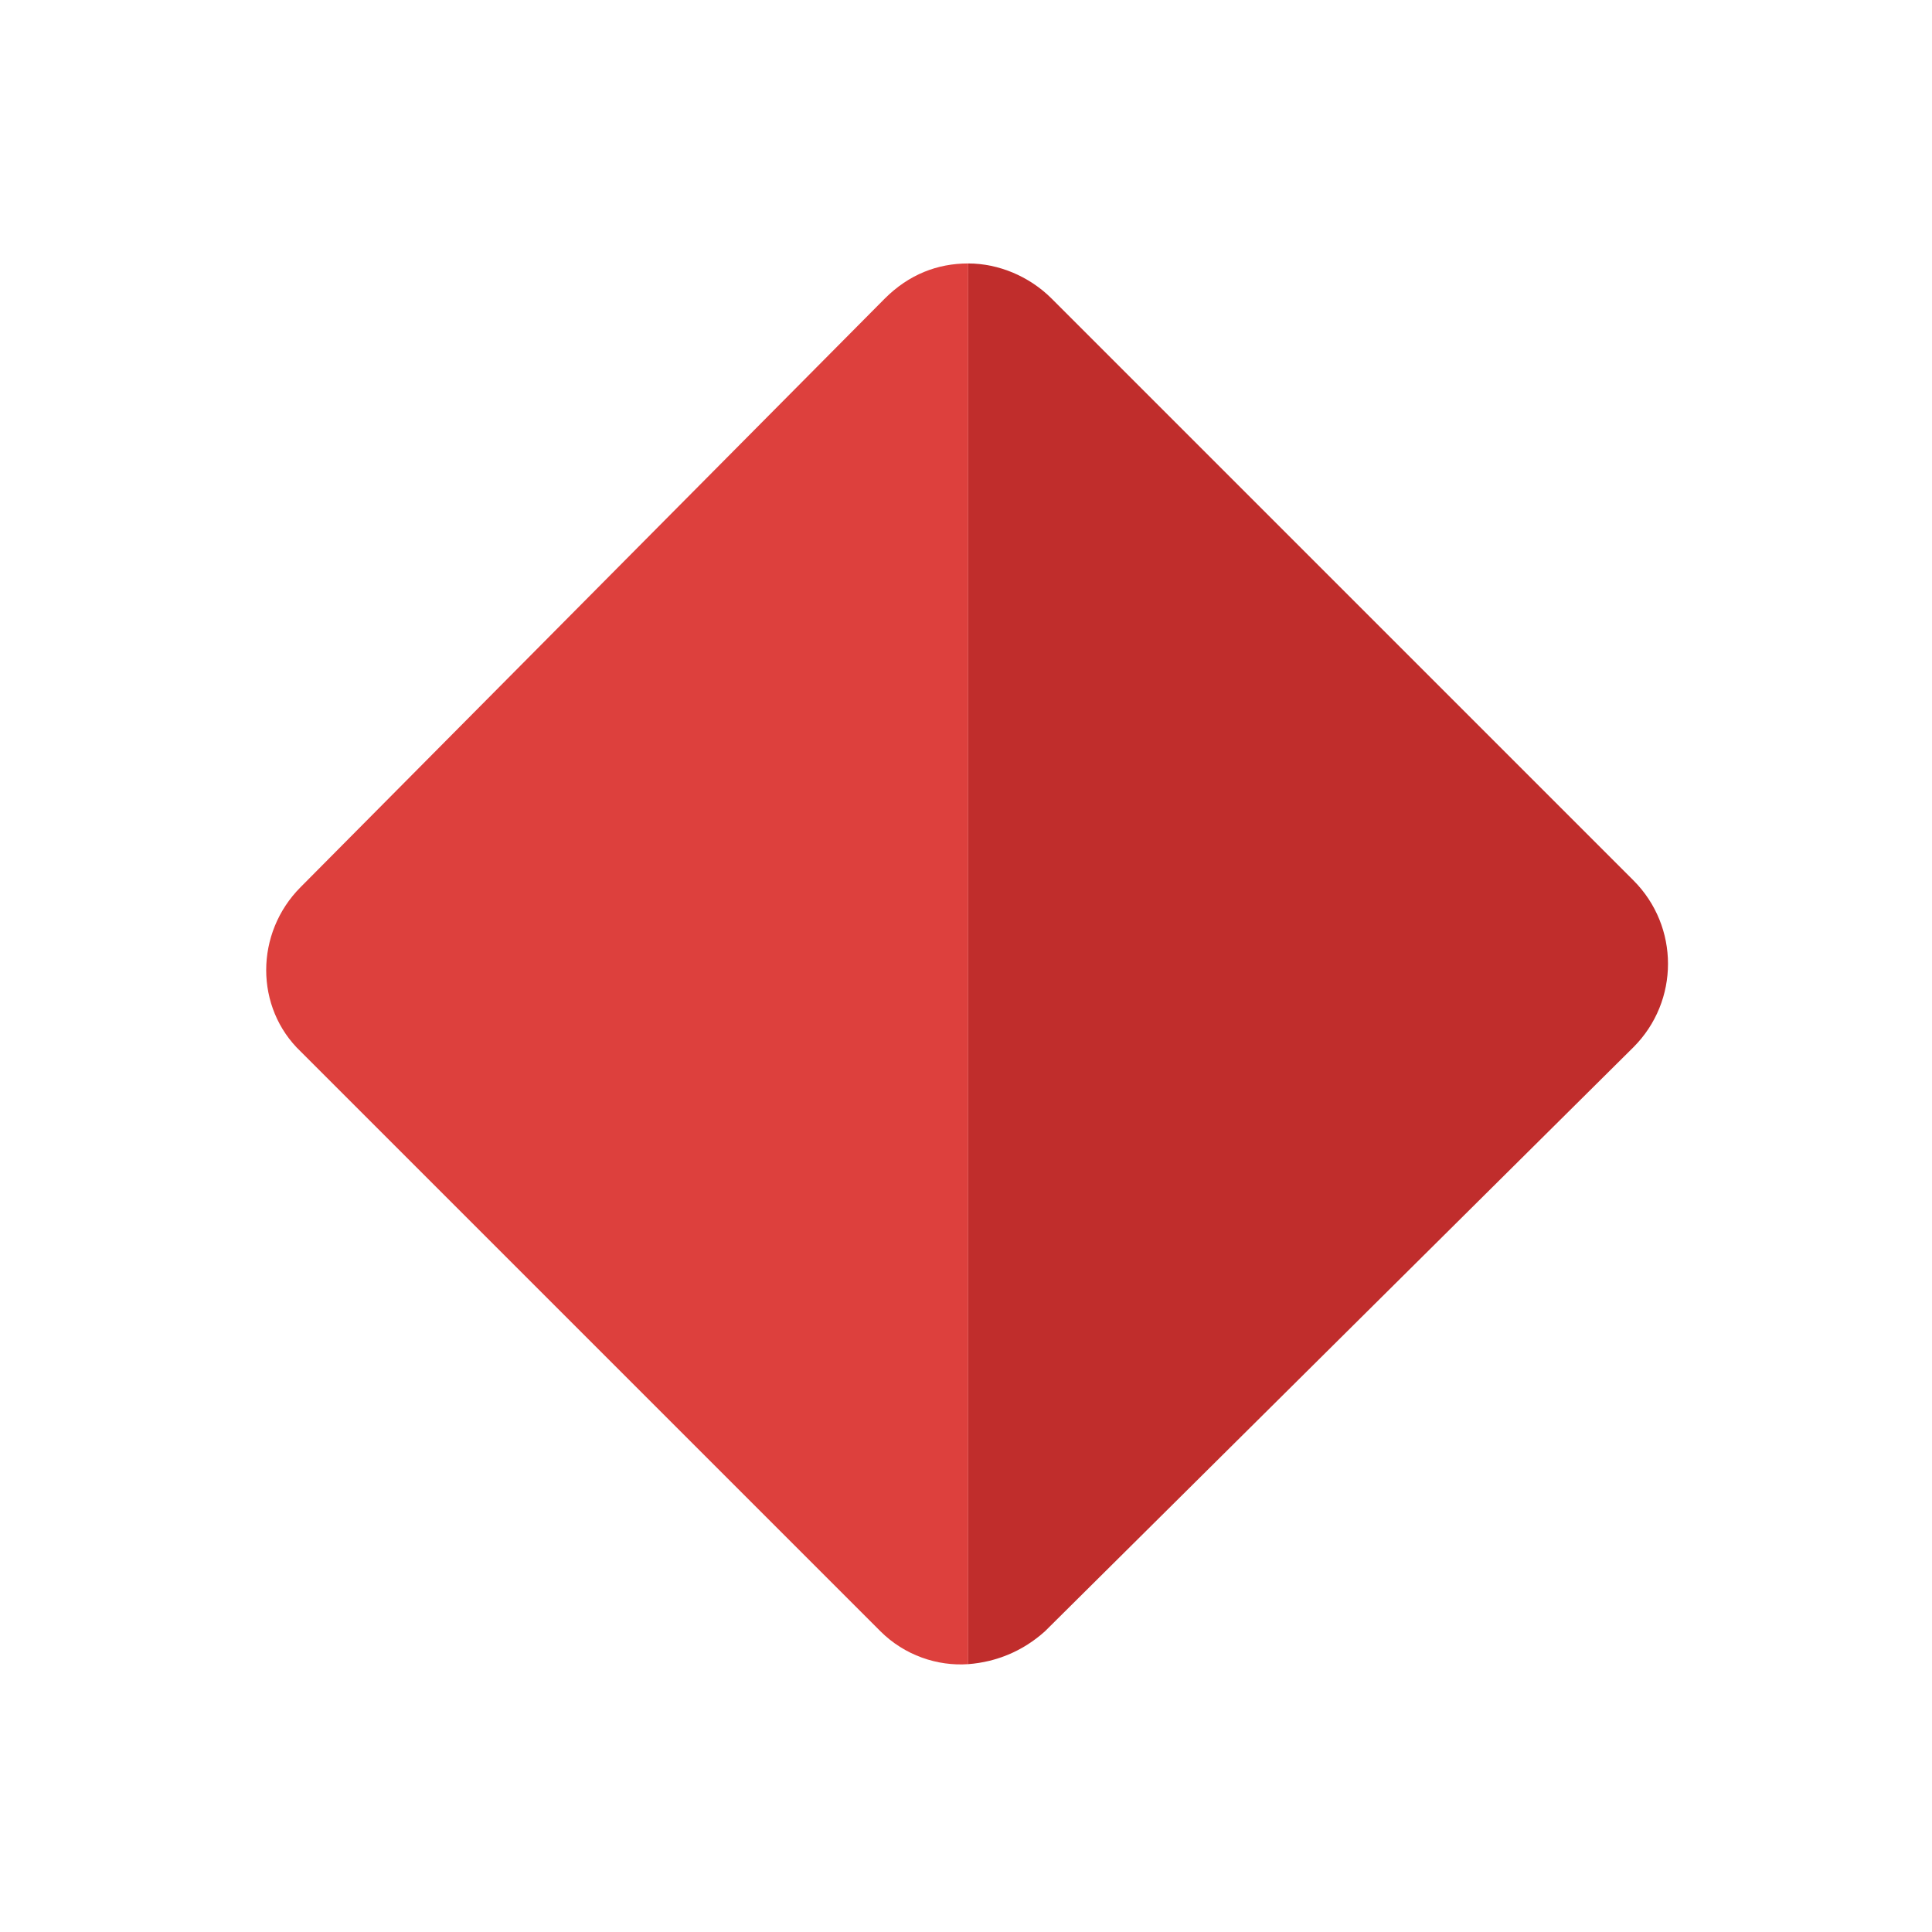 <svg xmlns="http://www.w3.org/2000/svg" preserveAspectRatio="none" viewBox="-12 -12 88 88">
<path fill="#C02D2C" d="M35.9,1.6c-1-1-2.4-1.6-3.8-1.6v63.8c1.3-0.1,2.5-0.6,3.5-1.5l26.8-26.6c2.1-2.1,2.1-5.5,0-7.6L35.9,1.6z"/>
<path fill="#DD403D" d="M32.1,0c-1.4,0-2.7,0.5-3.8,1.6L1.7,28.4c-2.1,2.1-2.1,5.5,0,7.5l26.4,26.4c1.1,1.1,2.6,1.6,4,1.5V0z"/>
</svg>